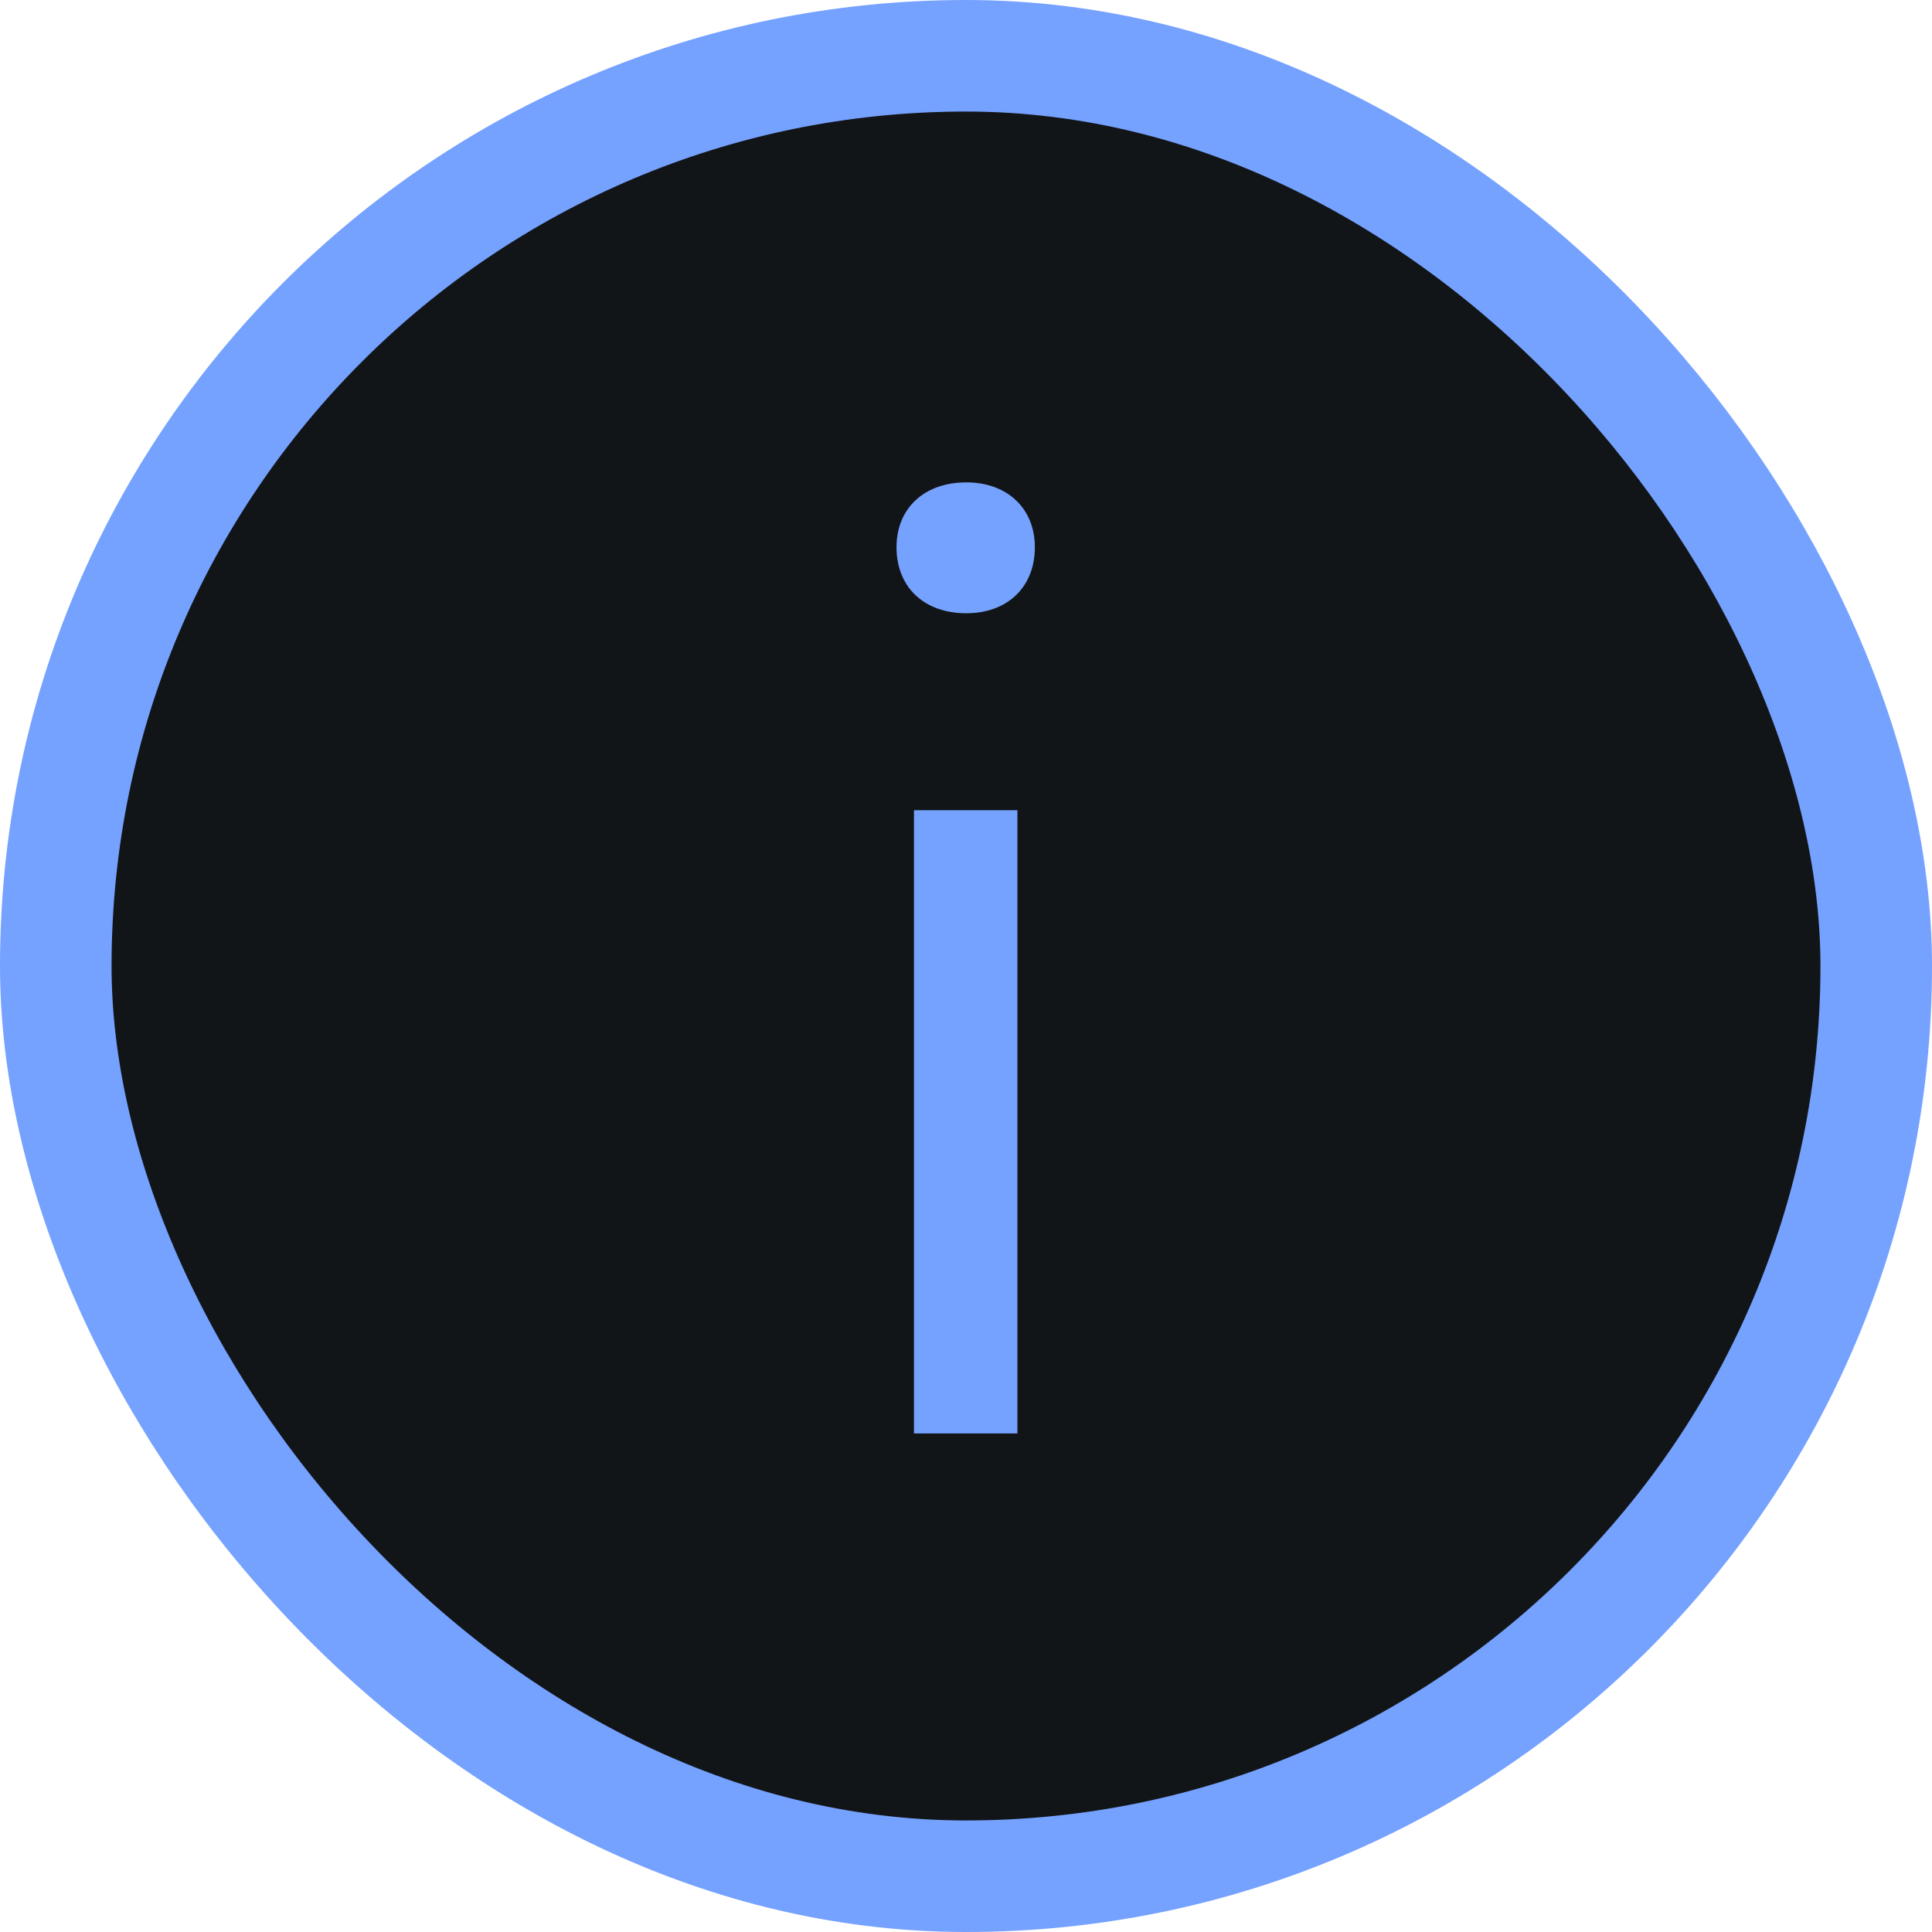 <svg width="31" height="31" viewBox="0 0 31 31" fill="none" xmlns="http://www.w3.org/2000/svg">
<rect x="0.895" y="0.895" width="29.21" height="29.21" rx="14.605" fill="#121517"/>
<rect x="0.895" y="0.895" width="29.21" height="29.21" rx="14.605" stroke="#75A1FF" stroke-width="1.79"/>
<path d="M14.385 8.78C14.385 8.16 14.825 7.74 15.505 7.74C16.165 7.74 16.605 8.16 16.605 8.78C16.605 9.42 16.165 9.84 15.505 9.84C14.825 9.84 14.385 9.42 14.385 8.78ZM14.665 23V13H16.325V23H14.665Z" fill="#75A1FF"/>
</svg>
